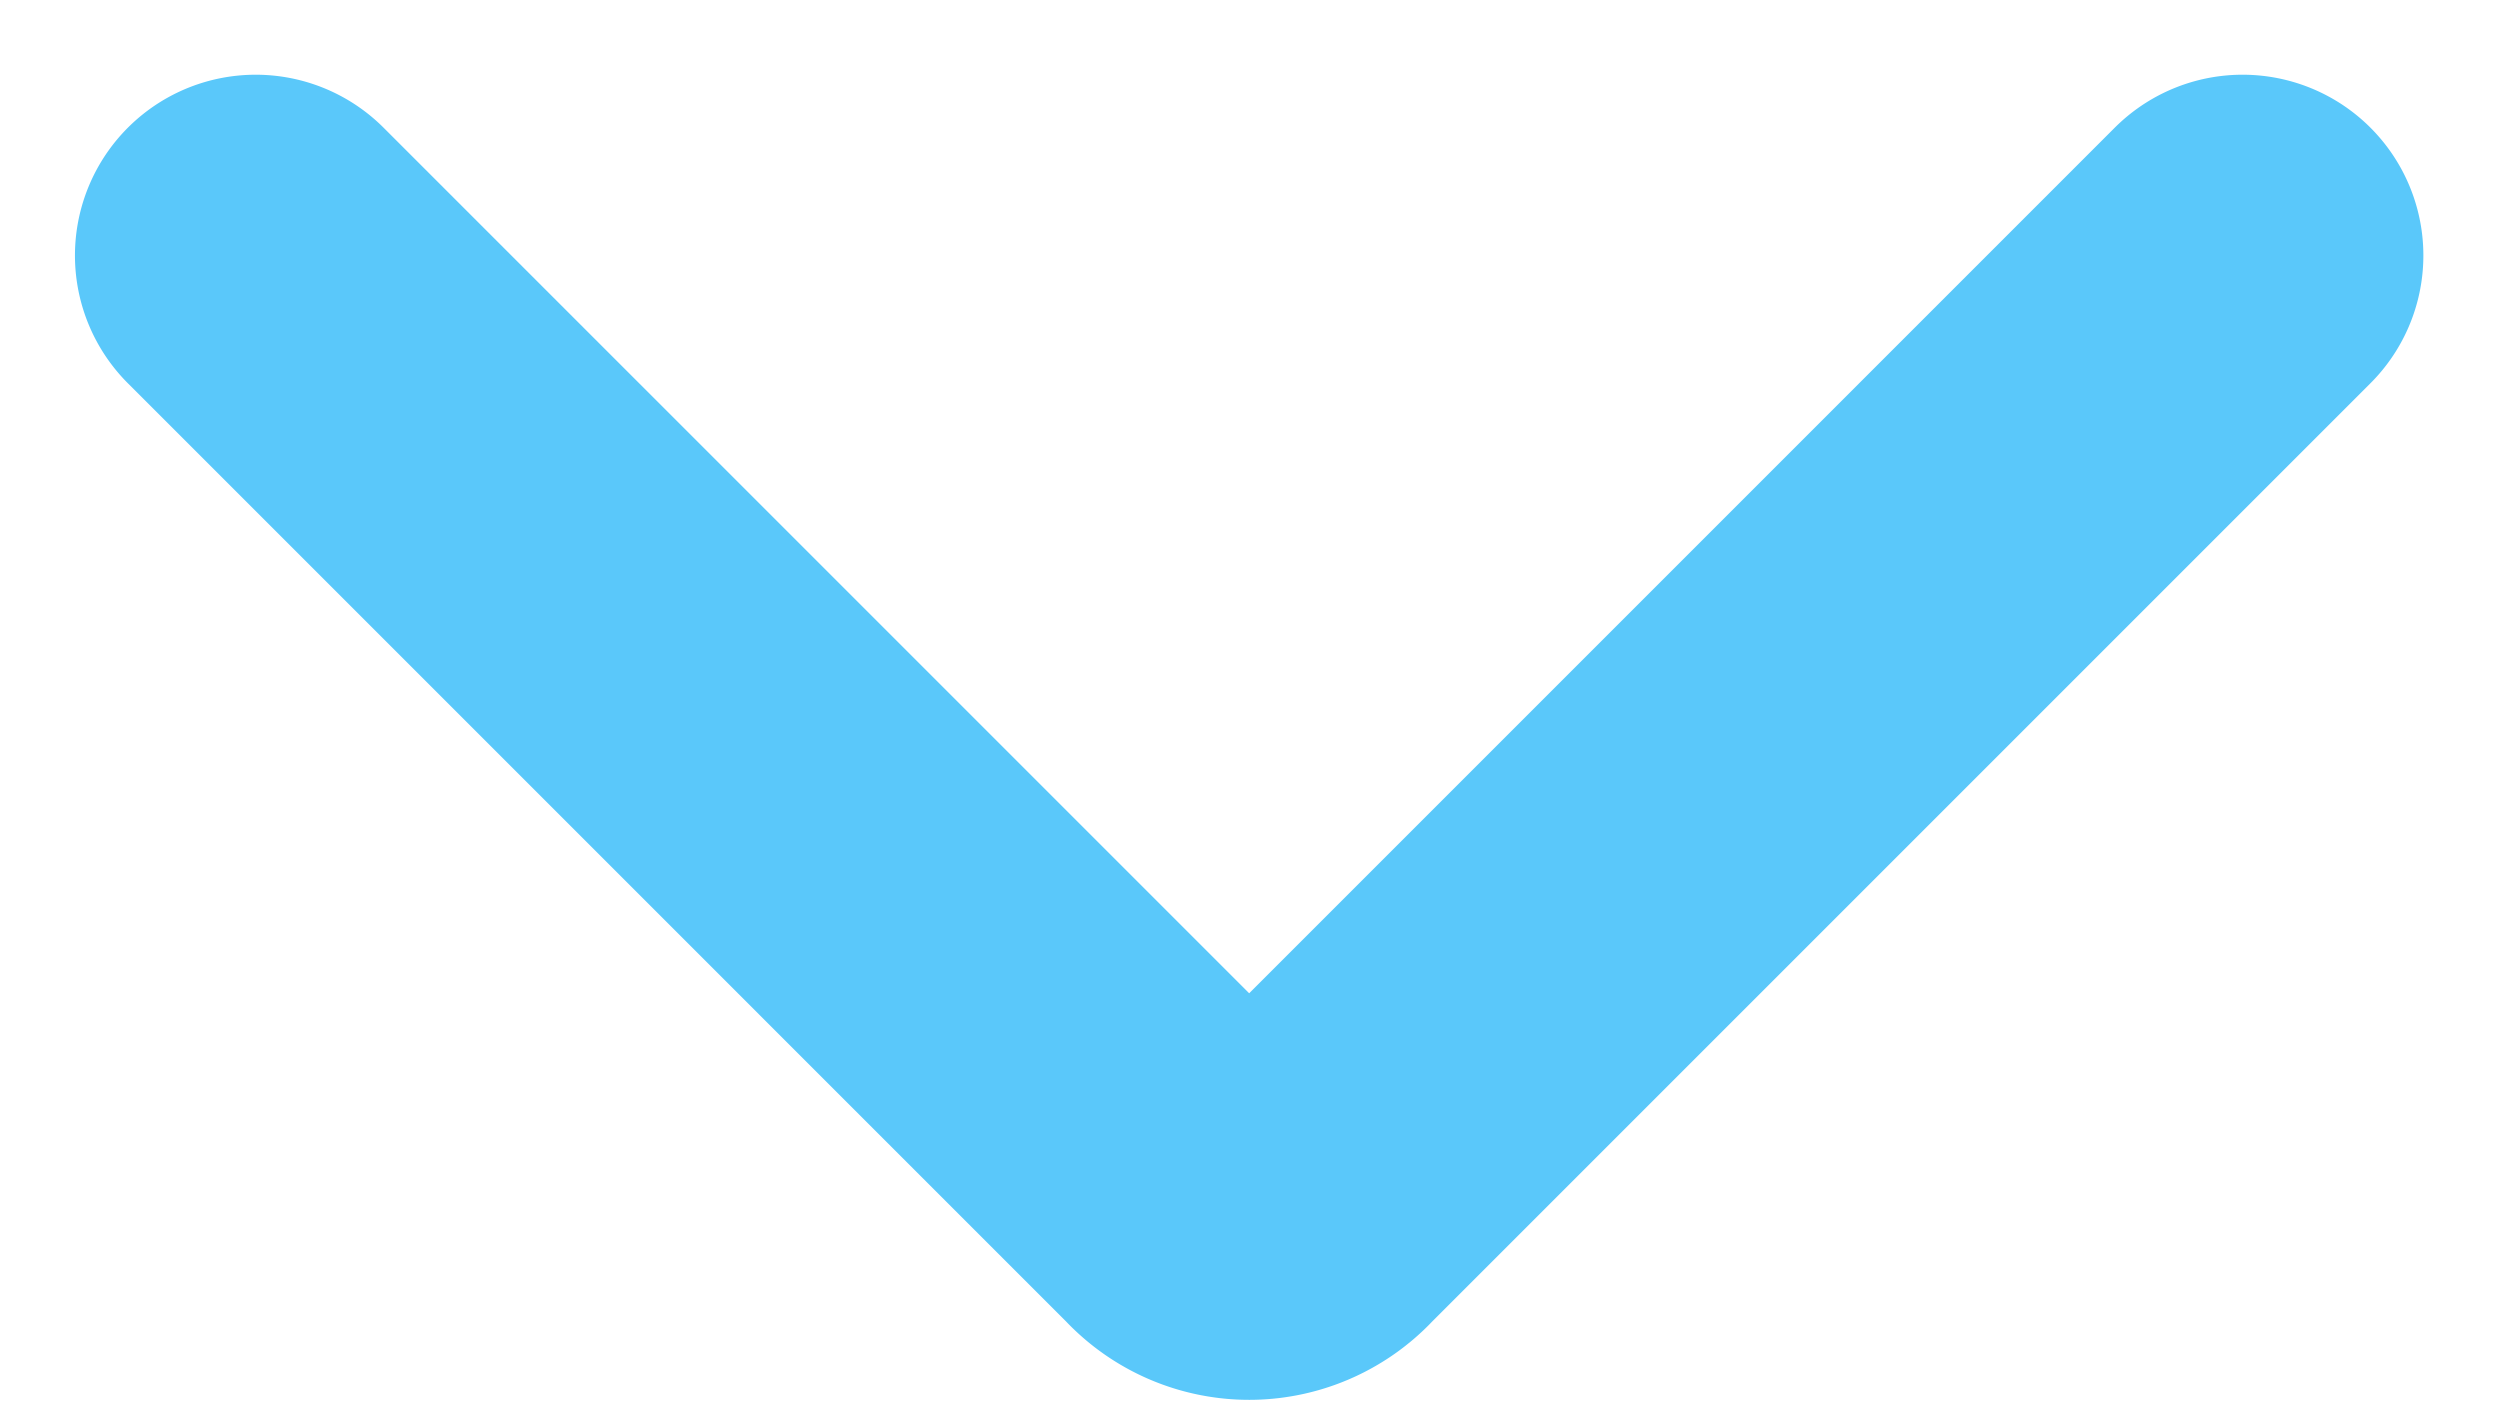 <svg xmlns="http://www.w3.org/2000/svg" width="10.373" height="5.811" viewBox="0 0 10.373 5.811">
  <path id="Icon___Arrow_Down" data-name="Icon _  Arrow Down" d="M.5,3.85l3.9,3.9a.3.3,0,0,0,.444,0l3.9-3.9" transform="translate(0.561 -2.79)" fill="none" stroke="#5ac8fa" stroke-linecap="round" stroke-linejoin="round" stroke-width="1.5"/>
</svg>

